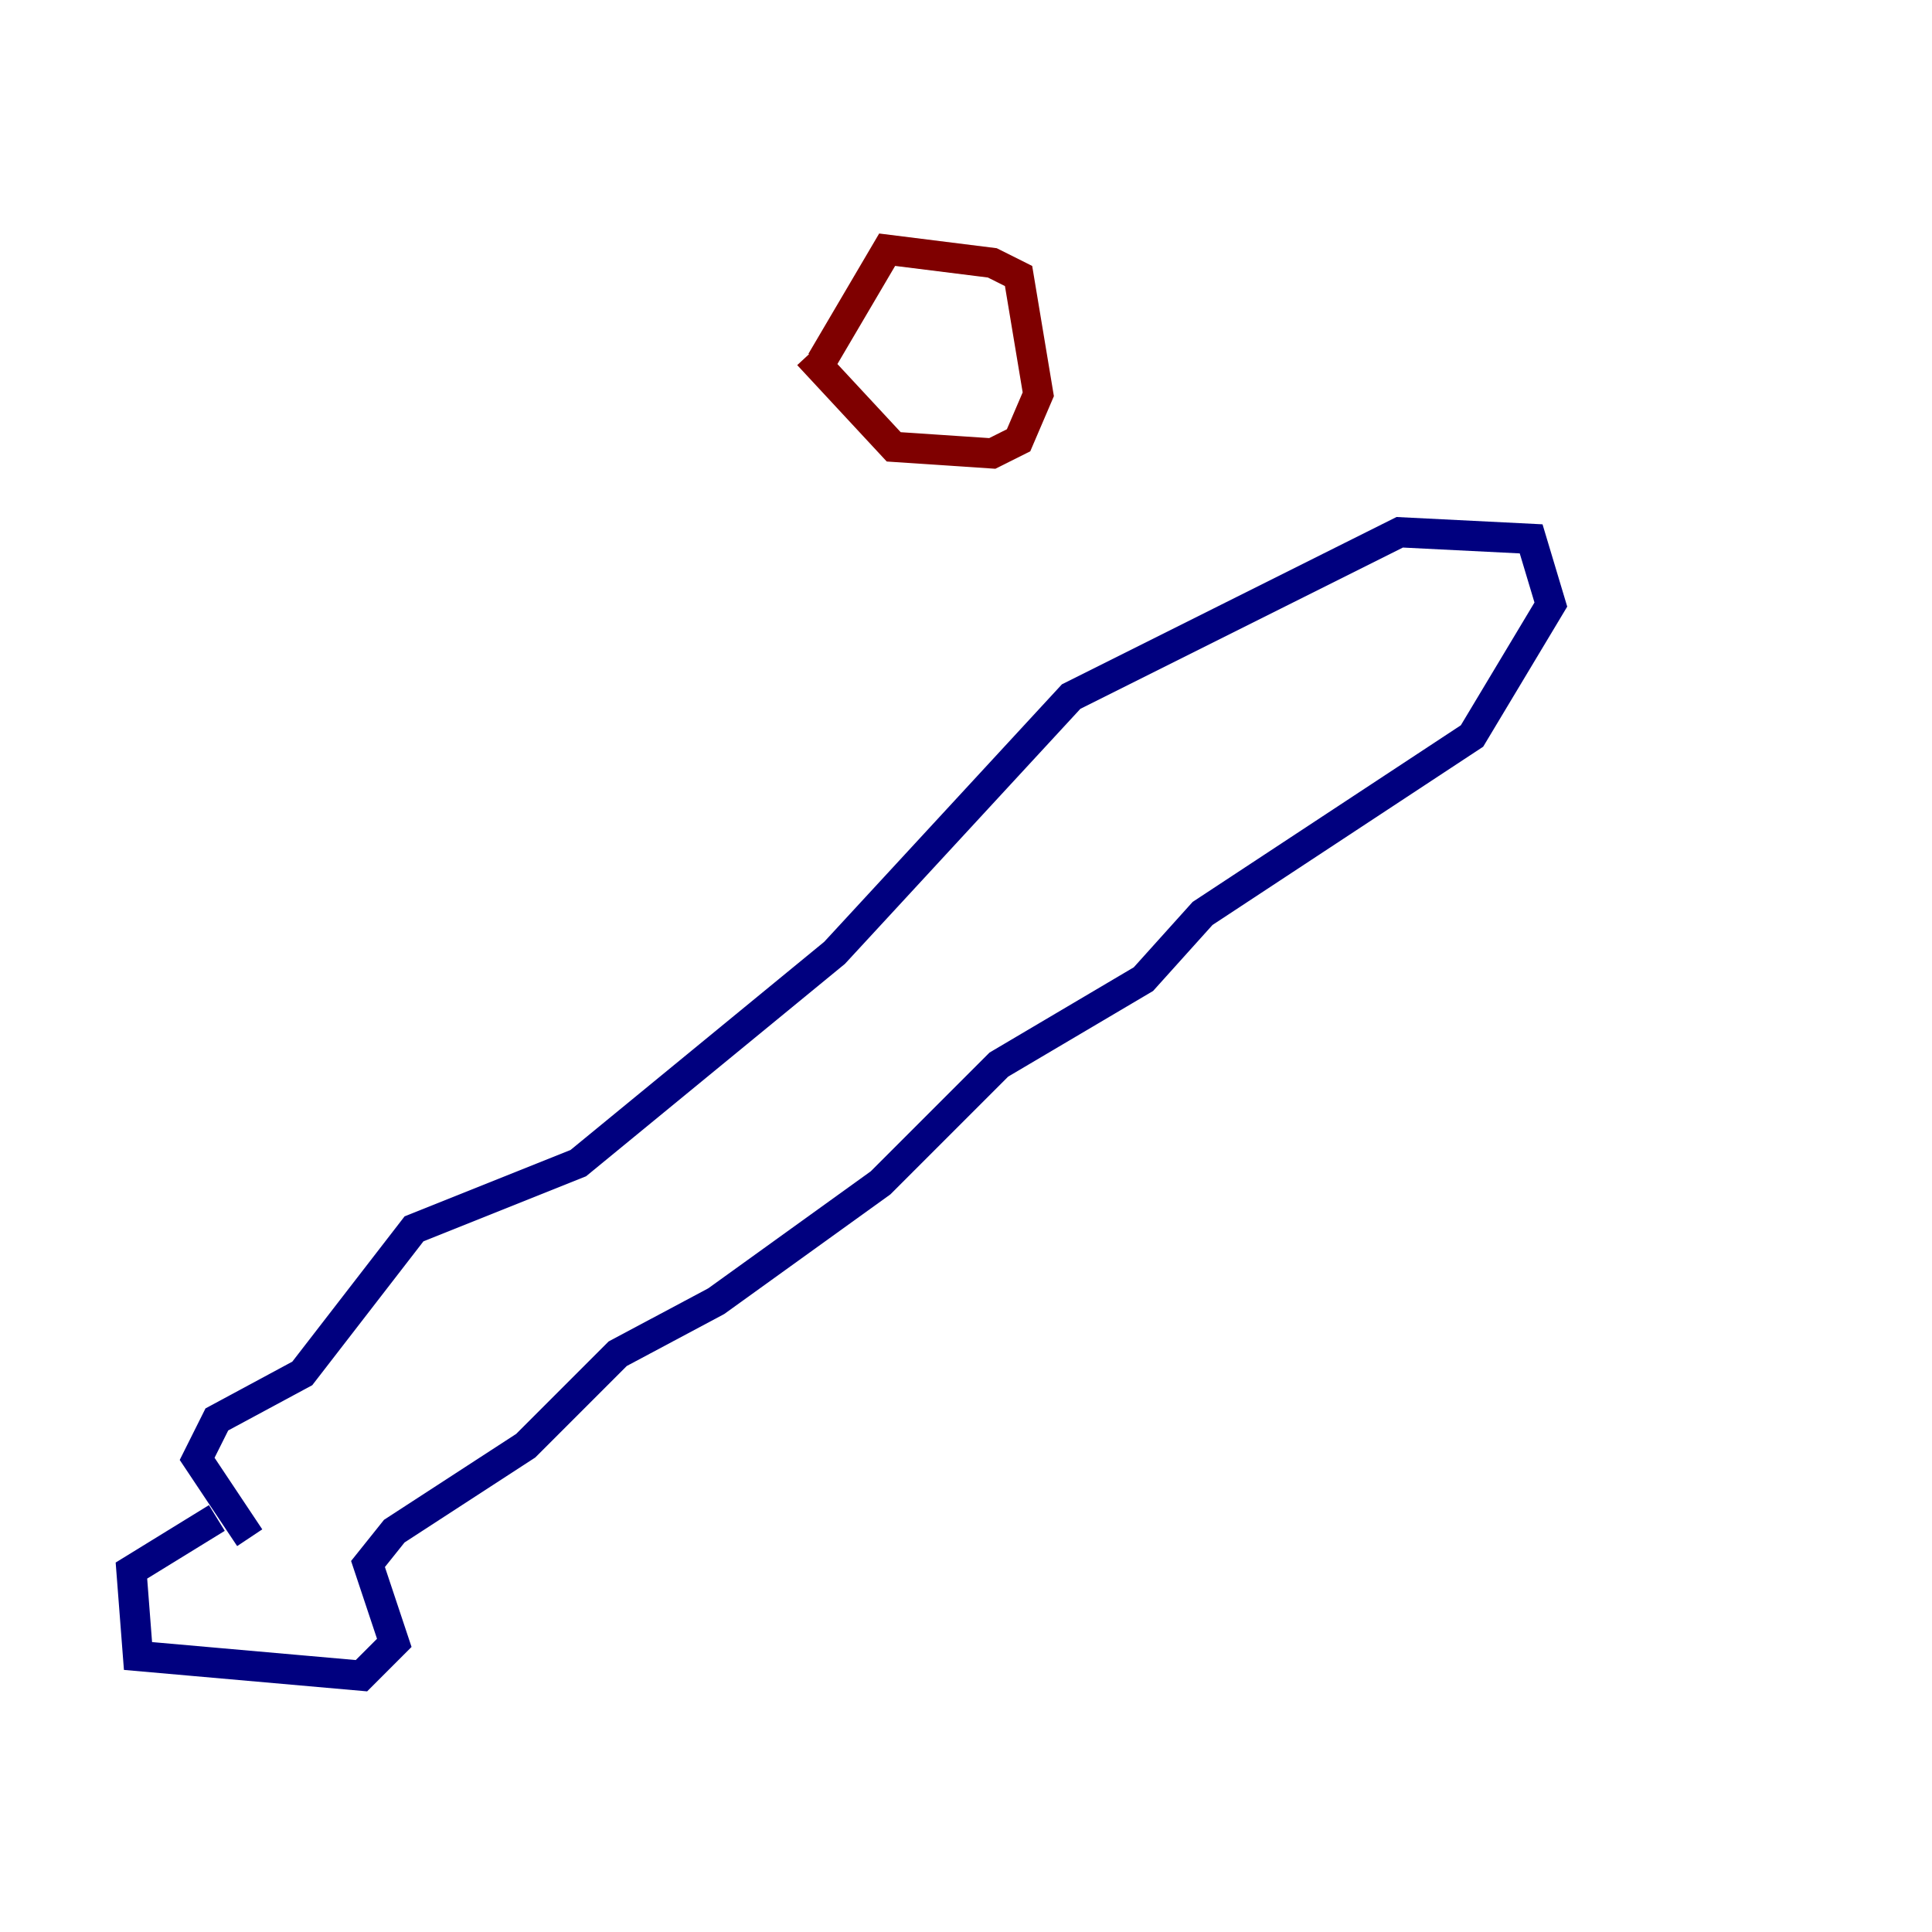 <?xml version="1.0" encoding="utf-8" ?>
<svg baseProfile="tiny" height="128" version="1.2" viewBox="0,0,128,128" width="128" xmlns="http://www.w3.org/2000/svg" xmlns:ev="http://www.w3.org/2001/xml-events" xmlns:xlink="http://www.w3.org/1999/xlink"><defs /><polyline fill="none" points="14.367,100.571 8.707,104.054 9.143,109.714 23.946,111.02 26.122,108.844 24.381,103.619 26.122,101.442 34.83,95.782 40.925,89.687 47.456,86.204 58.34,78.367 66.177,70.531 75.755,64.871 79.674,60.517 97.524,48.762 102.748,40.054 101.442,35.701 92.735,35.265 70.966,46.15 55.292,63.129 38.313,77.061 27.429,81.415 20.027,90.993 14.367,94.041 13.061,96.653 16.544,101.878" stroke="#00007f" stroke-width="2" /><polyline fill="none" points="119.293,8.707 119.293,8.707" stroke="#7cff79" stroke-width="2" /><polyline fill="none" points="53.551,23.51 59.211,29.605 65.742,30.041 67.483,29.17 68.789,26.122 67.483,18.286 65.742,17.415 58.776,16.544 54.422,23.946" stroke="#7f0000" stroke-width="2" /></svg>
